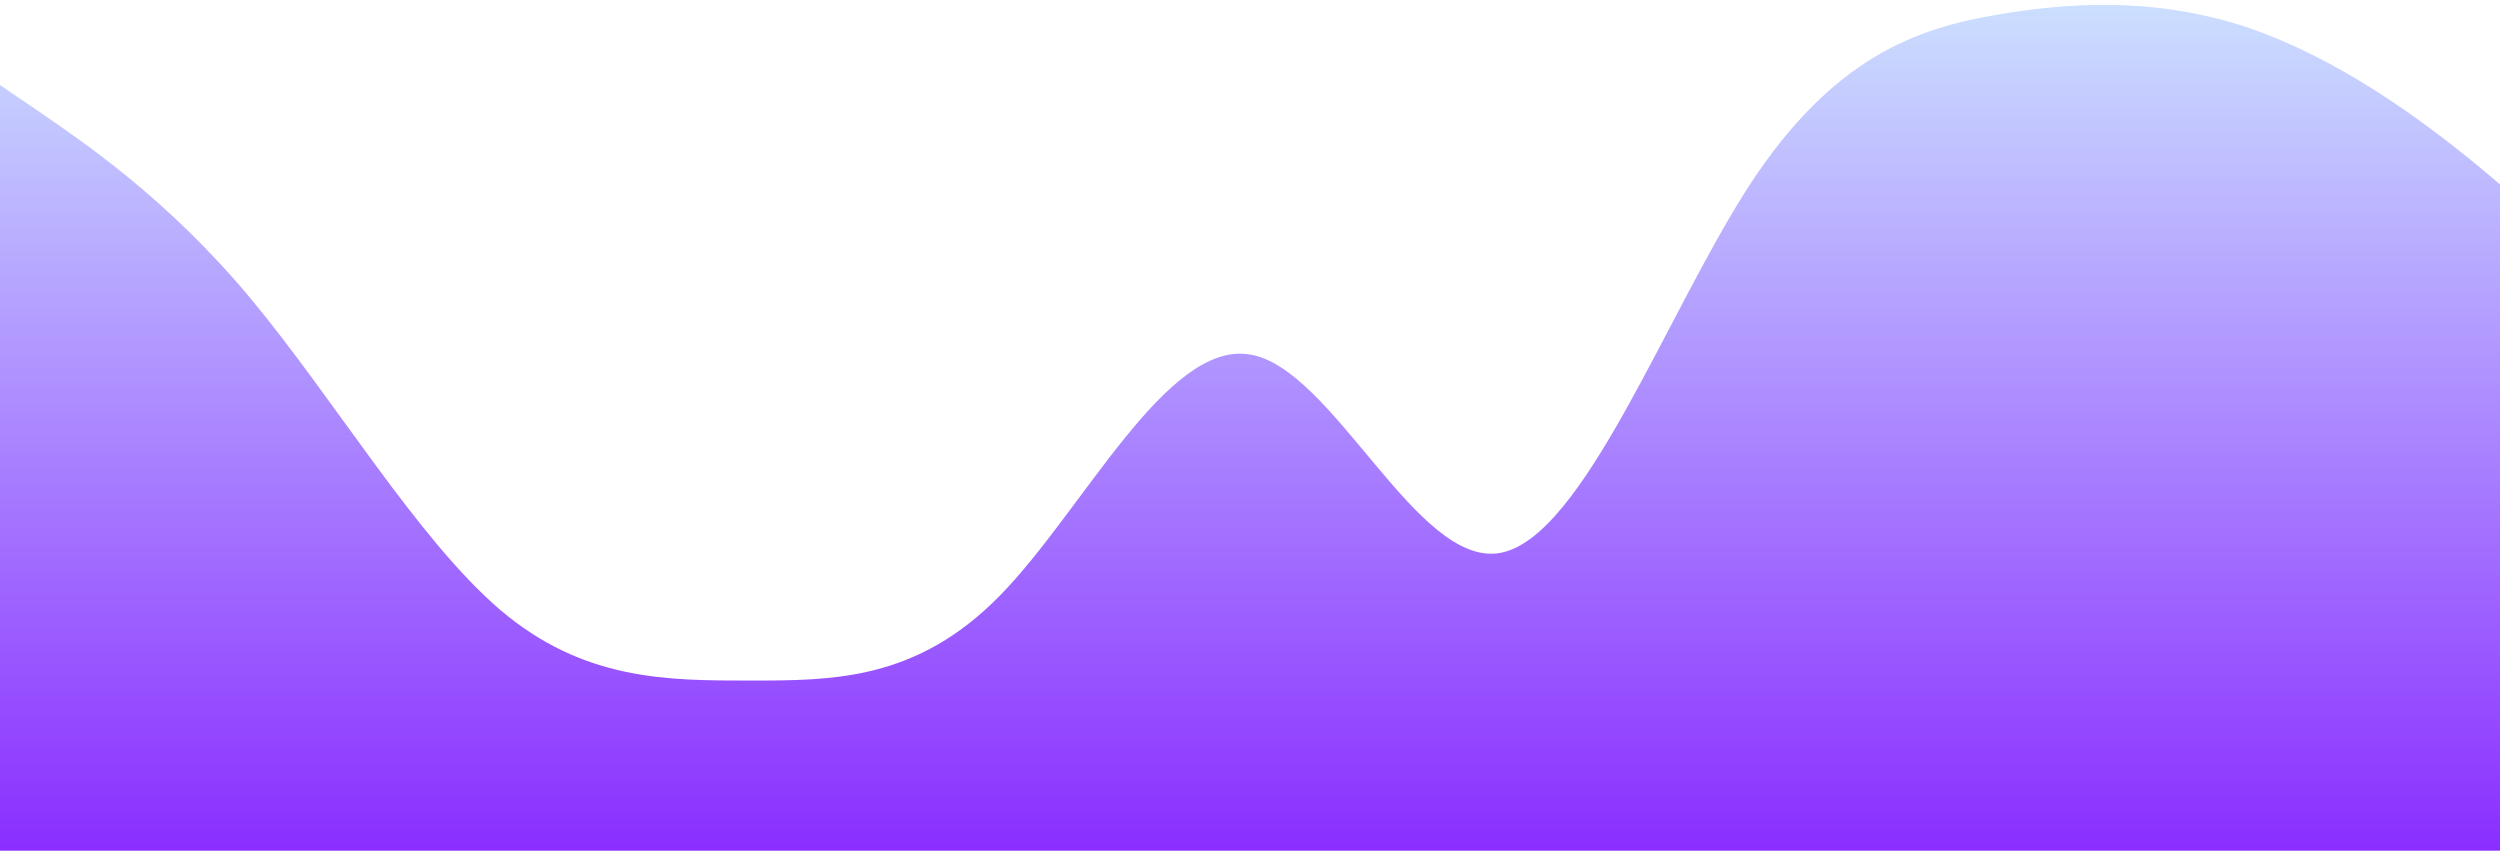 <?xml version="1.0" standalone="no"?>
<svg xmlns:xlink="http://www.w3.org/1999/xlink" id="wave" style="transform:rotate(0deg); transition: 0.3s" viewBox="0 0 1440 490" version="1.1" xmlns="http://www.w3.org/2000/svg"><defs><linearGradient id="sw-gradient-0" x1="0" x2="0" y1="1" y2="0"><stop stop-color="rgba(138, 46, 255, 1)" offset="0%"/><stop stop-color="rgba(204, 224, 255, 1)" offset="100%"/></linearGradient></defs><path style="transform:translate(0, 0px); opacity:1" fill="url(#sw-gradient-0)" d="M0,49L24,65.3C48,82,96,114,144,171.5C192,229,240,310,288,351.2C336,392,384,392,432,392C480,392,528,392,576,343C624,294,672,196,720,204.2C768,212,816,327,864,318.5C912,310,960,180,1008,106.2C1056,33,1104,16,1152,8.2C1200,0,1248,0,1296,16.3C1344,33,1392,65,1440,106.2C1488,147,1536,196,1584,187.8C1632,180,1680,114,1728,73.5C1776,33,1824,16,1872,73.5C1920,131,1968,261,2016,310.3C2064,359,2112,327,2160,310.3C2208,294,2256,294,2304,285.8C2352,278,2400,261,2448,277.7C2496,294,2544,343,2592,326.7C2640,310,2688,229,2736,163.3C2784,98,2832,49,2880,24.5C2928,0,2976,0,3024,65.3C3072,131,3120,261,3168,310.3C3216,359,3264,327,3312,285.8C3360,245,3408,196,3432,171.5L3456,147L3456,490L3432,490C3408,490,3360,490,3312,490C3264,490,3216,490,3168,490C3120,490,3072,490,3024,490C2976,490,2928,490,2880,490C2832,490,2784,490,2736,490C2688,490,2640,490,2592,490C2544,490,2496,490,2448,490C2400,490,2352,490,2304,490C2256,490,2208,490,2160,490C2112,490,2064,490,2016,490C1968,490,1920,490,1872,490C1824,490,1776,490,1728,490C1680,490,1632,490,1584,490C1536,490,1488,490,1440,490C1392,490,1344,490,1296,490C1248,490,1200,490,1152,490C1104,490,1056,490,1008,490C960,490,912,490,864,490C816,490,768,490,720,490C672,490,624,490,576,490C528,490,480,490,432,490C384,490,336,490,288,490C240,490,192,490,144,490C96,490,48,490,24,490L0,490Z"/></svg>
